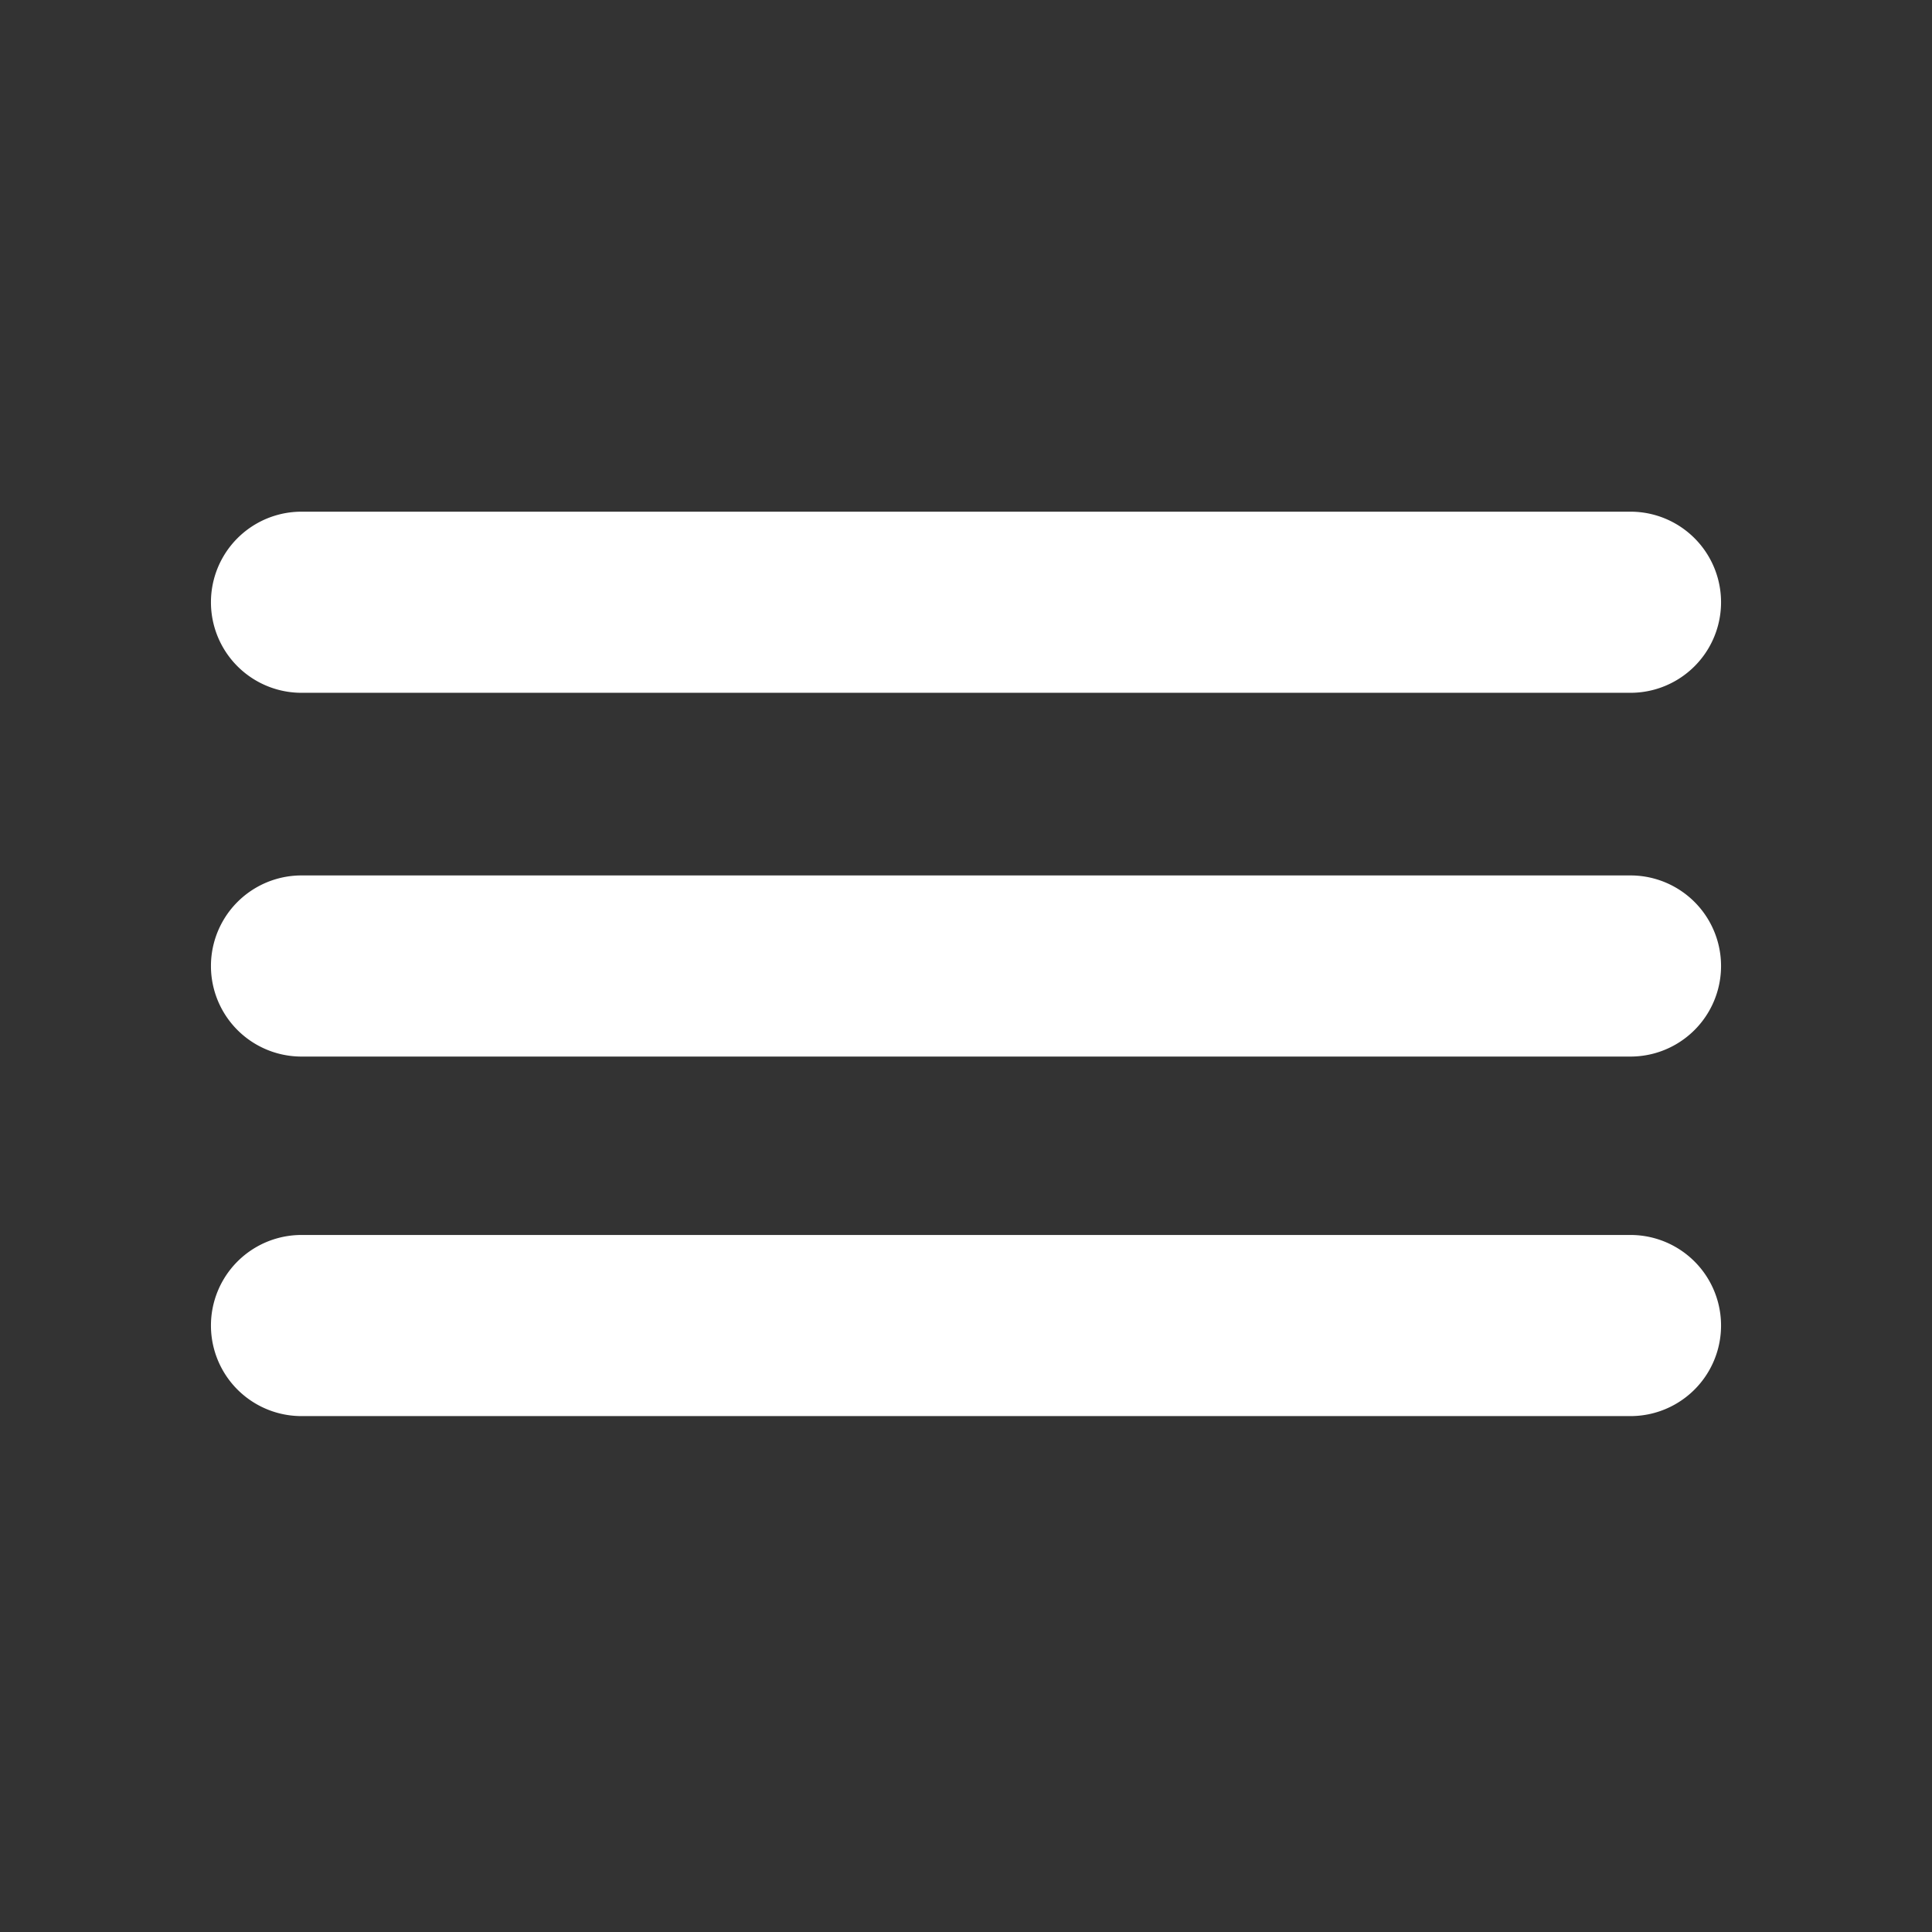 <svg xmlns="http://www.w3.org/2000/svg" viewBox="0 0 32 32" id="Menu"><rect x="0" y="0" width="32" height="32" fill="#333333" stroke="none"/><path d="M4.994 11.475H27.006a1.5 1.5 0 0 0 0-3H4.994a1.5 1.5 0 1 0 0 3zM27.006 14.5H4.994a1.5 1.5 0 1 0 0 3H27.006a1.5 1.5 0 0 0 0-3zM27.006 20.455H4.994a1.5 1.5 0 1 0 0 3H27.006a1.5 1.5 0 0 0 0-3z" data-name="Layer 31" fill="#ffffff" class="color000000 svgShape"></path></svg>